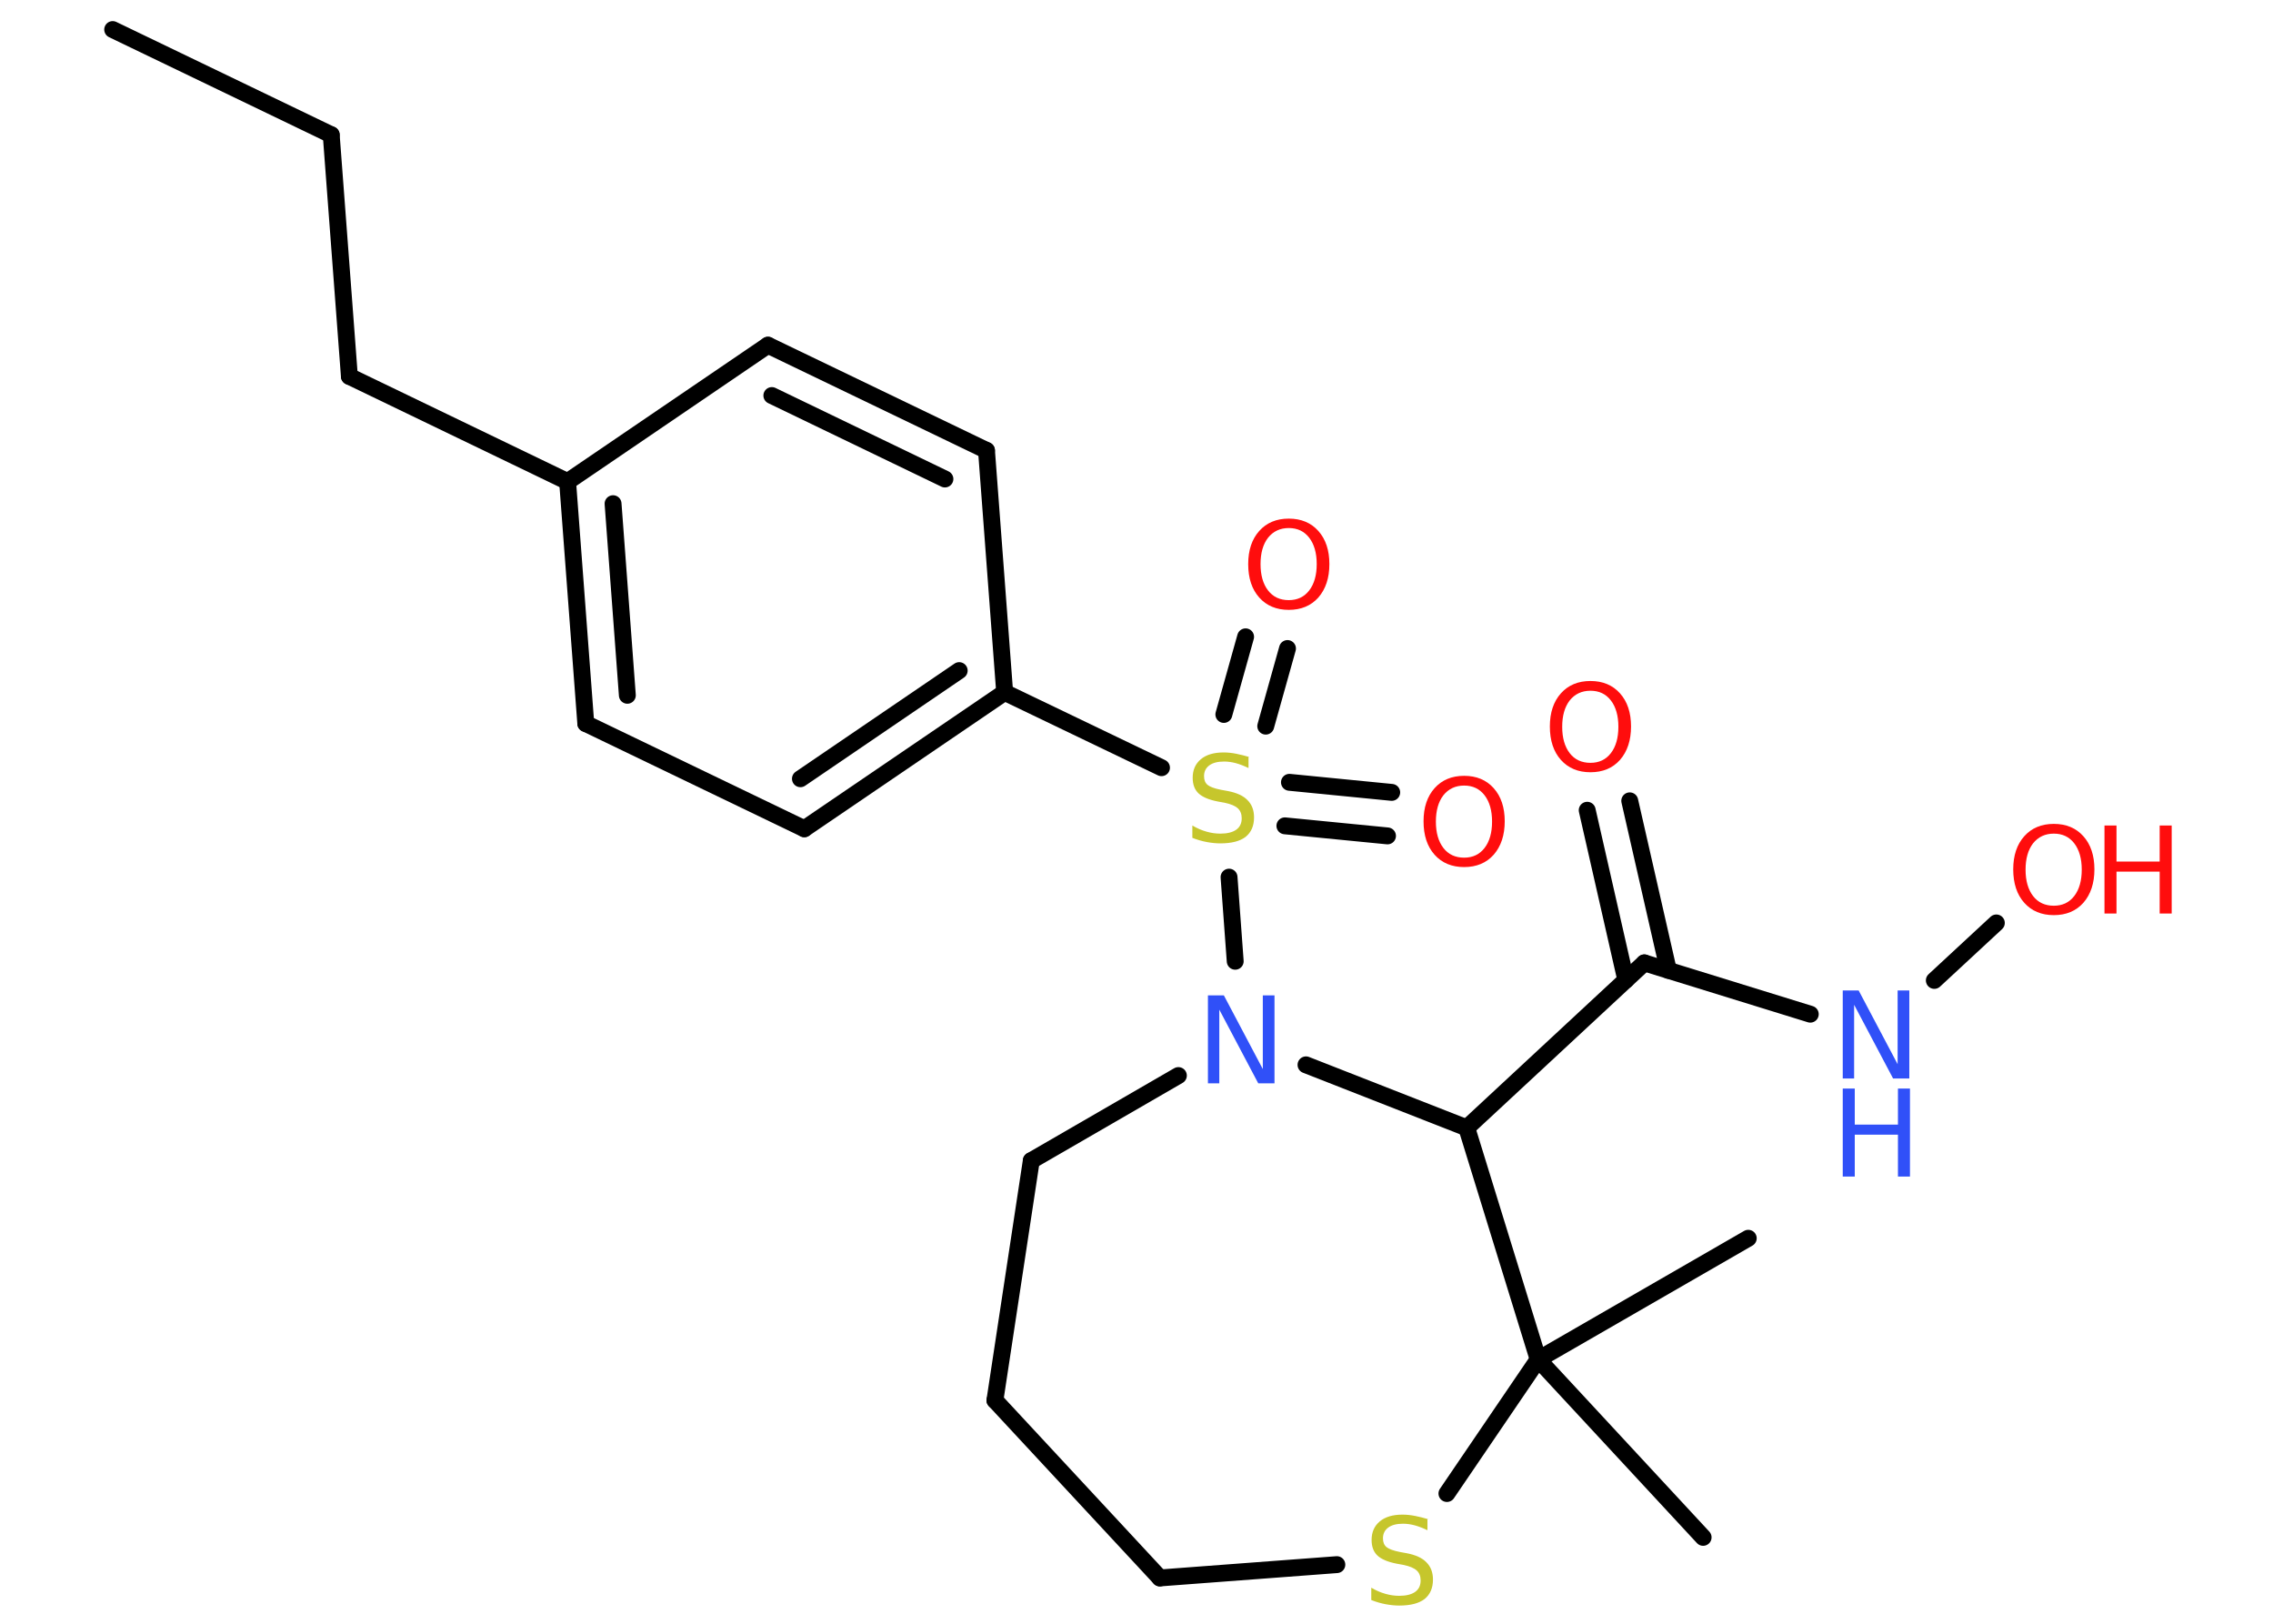 <?xml version='1.0' encoding='UTF-8'?>
<!DOCTYPE svg PUBLIC "-//W3C//DTD SVG 1.1//EN" "http://www.w3.org/Graphics/SVG/1.1/DTD/svg11.dtd">
<svg version='1.2' xmlns='http://www.w3.org/2000/svg' xmlns:xlink='http://www.w3.org/1999/xlink' width='70.0mm' height='50.0mm' viewBox='0 0 70.0 50.0'>
  <desc>Generated by the Chemistry Development Kit (http://github.com/cdk)</desc>
  <g stroke-linecap='round' stroke-linejoin='round' stroke='#000000' stroke-width='.52' fill='#FF0D0D'>
    <rect x='.0' y='.0' width='70.0' height='50.0' fill='#FFFFFF' stroke='none'/>
    <g id='mol1' class='mol'>
      <line id='mol1bnd1' class='bond' x1='3.47' y1='.91' x2='10.2' y2='4.15'/>
      <line id='mol1bnd2' class='bond' x1='10.2' y1='4.15' x2='10.76' y2='11.59'/>
      <line id='mol1bnd3' class='bond' x1='10.76' y1='11.59' x2='17.48' y2='14.83'/>
      <g id='mol1bnd4' class='bond'>
        <line x1='17.48' y1='14.83' x2='18.04' y2='22.28'/>
        <line x1='18.88' y1='15.51' x2='19.32' y2='21.41'/>
      </g>
      <line id='mol1bnd5' class='bond' x1='18.04' y1='22.28' x2='24.77' y2='25.52'/>
      <g id='mol1bnd6' class='bond'>
        <line x1='24.77' y1='25.52' x2='30.94' y2='21.32'/>
        <line x1='24.65' y1='23.98' x2='29.54' y2='20.65'/>
      </g>
      <line id='mol1bnd7' class='bond' x1='30.94' y1='21.32' x2='35.77' y2='23.64'/>
      <g id='mol1bnd8' class='bond'>
        <line x1='39.71' y1='24.09' x2='42.86' y2='24.4'/>
        <line x1='39.57' y1='25.43' x2='42.73' y2='25.74'/>
      </g>
      <g id='mol1bnd9' class='bond'>
        <line x1='37.69' y1='22.0' x2='38.36' y2='19.61'/>
        <line x1='38.98' y1='22.36' x2='39.65' y2='19.97'/>
      </g>
      <line id='mol1bnd10' class='bond' x1='37.85' y1='27.01' x2='38.04' y2='29.6'/>
      <line id='mol1bnd11' class='bond' x1='36.29' y1='33.12' x2='31.76' y2='35.74'/>
      <line id='mol1bnd12' class='bond' x1='31.76' y1='35.74' x2='30.64' y2='43.12'/>
      <line id='mol1bnd13' class='bond' x1='30.64' y1='43.12' x2='35.72' y2='48.59'/>
      <line id='mol1bnd14' class='bond' x1='35.72' y1='48.59' x2='41.17' y2='48.18'/>
      <line id='mol1bnd15' class='bond' x1='44.56' y1='45.99' x2='47.37' y2='41.86'/>
      <line id='mol1bnd16' class='bond' x1='47.37' y1='41.86' x2='52.45' y2='47.34'/>
      <line id='mol1bnd17' class='bond' x1='47.37' y1='41.86' x2='53.84' y2='38.13'/>
      <line id='mol1bnd18' class='bond' x1='47.37' y1='41.86' x2='45.17' y2='34.73'/>
      <line id='mol1bnd19' class='bond' x1='40.22' y1='32.79' x2='45.17' y2='34.73'/>
      <line id='mol1bnd20' class='bond' x1='45.17' y1='34.73' x2='50.64' y2='29.65'/>
      <g id='mol1bnd21' class='bond'>
        <line x1='50.07' y1='30.18' x2='48.88' y2='24.95'/>
        <line x1='51.38' y1='29.88' x2='50.19' y2='24.66'/>
      </g>
      <line id='mol1bnd22' class='bond' x1='50.64' y1='29.65' x2='55.75' y2='31.23'/>
      <line id='mol1bnd23' class='bond' x1='59.57' y1='30.19' x2='61.48' y2='28.42'/>
      <line id='mol1bnd24' class='bond' x1='30.94' y1='21.32' x2='30.38' y2='13.87'/>
      <g id='mol1bnd25' class='bond'>
        <line x1='30.38' y1='13.87' x2='23.65' y2='10.63'/>
        <line x1='29.1' y1='14.75' x2='23.77' y2='12.18'/>
      </g>
      <line id='mol1bnd26' class='bond' x1='17.48' y1='14.83' x2='23.65' y2='10.63'/>
      <path id='mol1atm8' class='atom' d='M38.45 23.29v.36q-.21 -.1 -.39 -.15q-.19 -.05 -.36 -.05q-.3 .0 -.46 .12q-.16 .12 -.16 .33q.0 .18 .11 .27q.11 .09 .41 .15l.22 .04q.41 .08 .6 .28q.2 .2 .2 .53q.0 .39 -.26 .6q-.26 .2 -.78 .2q-.19 .0 -.41 -.04q-.22 -.04 -.45 -.13v-.38q.22 .13 .44 .19q.21 .06 .42 .06q.32 .0 .49 -.12q.17 -.12 .17 -.35q.0 -.2 -.12 -.31q-.12 -.11 -.4 -.17l-.22 -.04q-.41 -.08 -.59 -.25q-.18 -.17 -.18 -.48q.0 -.36 .25 -.57q.25 -.21 .7 -.21q.19 .0 .39 .04q.2 .04 .4 .1z' stroke='none' fill='#C6C62C'/>
      <path id='mol1atm9' class='atom' d='M45.09 24.19q-.4 .0 -.64 .3q-.23 .3 -.23 .81q.0 .51 .23 .81q.23 .3 .64 .3q.4 .0 .63 -.3q.23 -.3 .23 -.81q.0 -.51 -.23 -.81q-.23 -.3 -.63 -.3zM45.09 23.89q.57 .0 .91 .38q.34 .38 .34 1.02q.0 .64 -.34 1.03q-.34 .38 -.91 .38q-.57 .0 -.91 -.38q-.34 -.38 -.34 -1.03q.0 -.64 .34 -1.02q.34 -.38 .91 -.38z' stroke='none'/>
      <path id='mol1atm10' class='atom' d='M39.69 16.26q-.4 .0 -.64 .3q-.23 .3 -.23 .81q.0 .51 .23 .81q.23 .3 .64 .3q.4 .0 .63 -.3q.23 -.3 .23 -.81q.0 -.51 -.23 -.81q-.23 -.3 -.63 -.3zM39.69 15.97q.57 .0 .91 .38q.34 .38 .34 1.02q.0 .64 -.34 1.03q-.34 .38 -.91 .38q-.57 .0 -.91 -.38q-.34 -.38 -.34 -1.03q.0 -.64 .34 -1.02q.34 -.38 .91 -.38z' stroke='none'/>
      <path id='mol1atm11' class='atom' d='M37.2 30.65h.49l1.2 2.27v-2.27h.36v2.71h-.5l-1.2 -2.27v2.27h-.35v-2.71z' stroke='none' fill='#3050F8'/>
      <path id='mol1atm15' class='atom' d='M43.96 46.76v.36q-.21 -.1 -.39 -.15q-.19 -.05 -.36 -.05q-.3 .0 -.46 .12q-.16 .12 -.16 .33q.0 .18 .11 .27q.11 .09 .41 .15l.22 .04q.41 .08 .6 .28q.2 .2 .2 .53q.0 .39 -.26 .6q-.26 .2 -.78 .2q-.19 .0 -.41 -.04q-.22 -.04 -.45 -.13v-.38q.22 .13 .44 .19q.21 .06 .42 .06q.32 .0 .49 -.12q.17 -.12 .17 -.35q.0 -.2 -.12 -.31q-.12 -.11 -.4 -.17l-.22 -.04q-.41 -.08 -.59 -.25q-.18 -.17 -.18 -.48q.0 -.36 .25 -.57q.25 -.21 .7 -.21q.19 .0 .39 .04q.2 .04 .4 .1z' stroke='none' fill='#C6C62C'/>
      <path id='mol1atm21' class='atom' d='M48.98 21.27q-.4 .0 -.64 .3q-.23 .3 -.23 .81q.0 .51 .23 .81q.23 .3 .64 .3q.4 .0 .63 -.3q.23 -.3 .23 -.81q.0 -.51 -.23 -.81q-.23 -.3 -.63 -.3zM48.98 20.97q.57 .0 .91 .38q.34 .38 .34 1.02q.0 .64 -.34 1.03q-.34 .38 -.91 .38q-.57 .0 -.91 -.38q-.34 -.38 -.34 -1.03q.0 -.64 .34 -1.02q.34 -.38 .91 -.38z' stroke='none'/>
      <g id='mol1atm22' class='atom'>
        <path d='M56.75 30.5h.49l1.2 2.27v-2.27h.36v2.71h-.5l-1.2 -2.27v2.27h-.35v-2.71z' stroke='none' fill='#3050F8'/>
        <path d='M56.75 33.52h.37v1.11h1.33v-1.11h.37v2.71h-.37v-1.29h-1.33v1.29h-.37v-2.71z' stroke='none' fill='#3050F8'/>
      </g>
      <g id='mol1atm23' class='atom'>
        <path d='M63.25 25.67q-.4 .0 -.64 .3q-.23 .3 -.23 .81q.0 .51 .23 .81q.23 .3 .64 .3q.4 .0 .63 -.3q.23 -.3 .23 -.81q.0 -.51 -.23 -.81q-.23 -.3 -.63 -.3zM63.25 25.37q.57 .0 .91 .38q.34 .38 .34 1.02q.0 .64 -.34 1.03q-.34 .38 -.91 .38q-.57 .0 -.91 -.38q-.34 -.38 -.34 -1.03q.0 -.64 .34 -1.02q.34 -.38 .91 -.38z' stroke='none'/>
        <path d='M64.81 25.42h.37v1.11h1.33v-1.11h.37v2.71h-.37v-1.29h-1.33v1.29h-.37v-2.71z' stroke='none'/>
      </g>
    </g>
  </g>
</svg>
